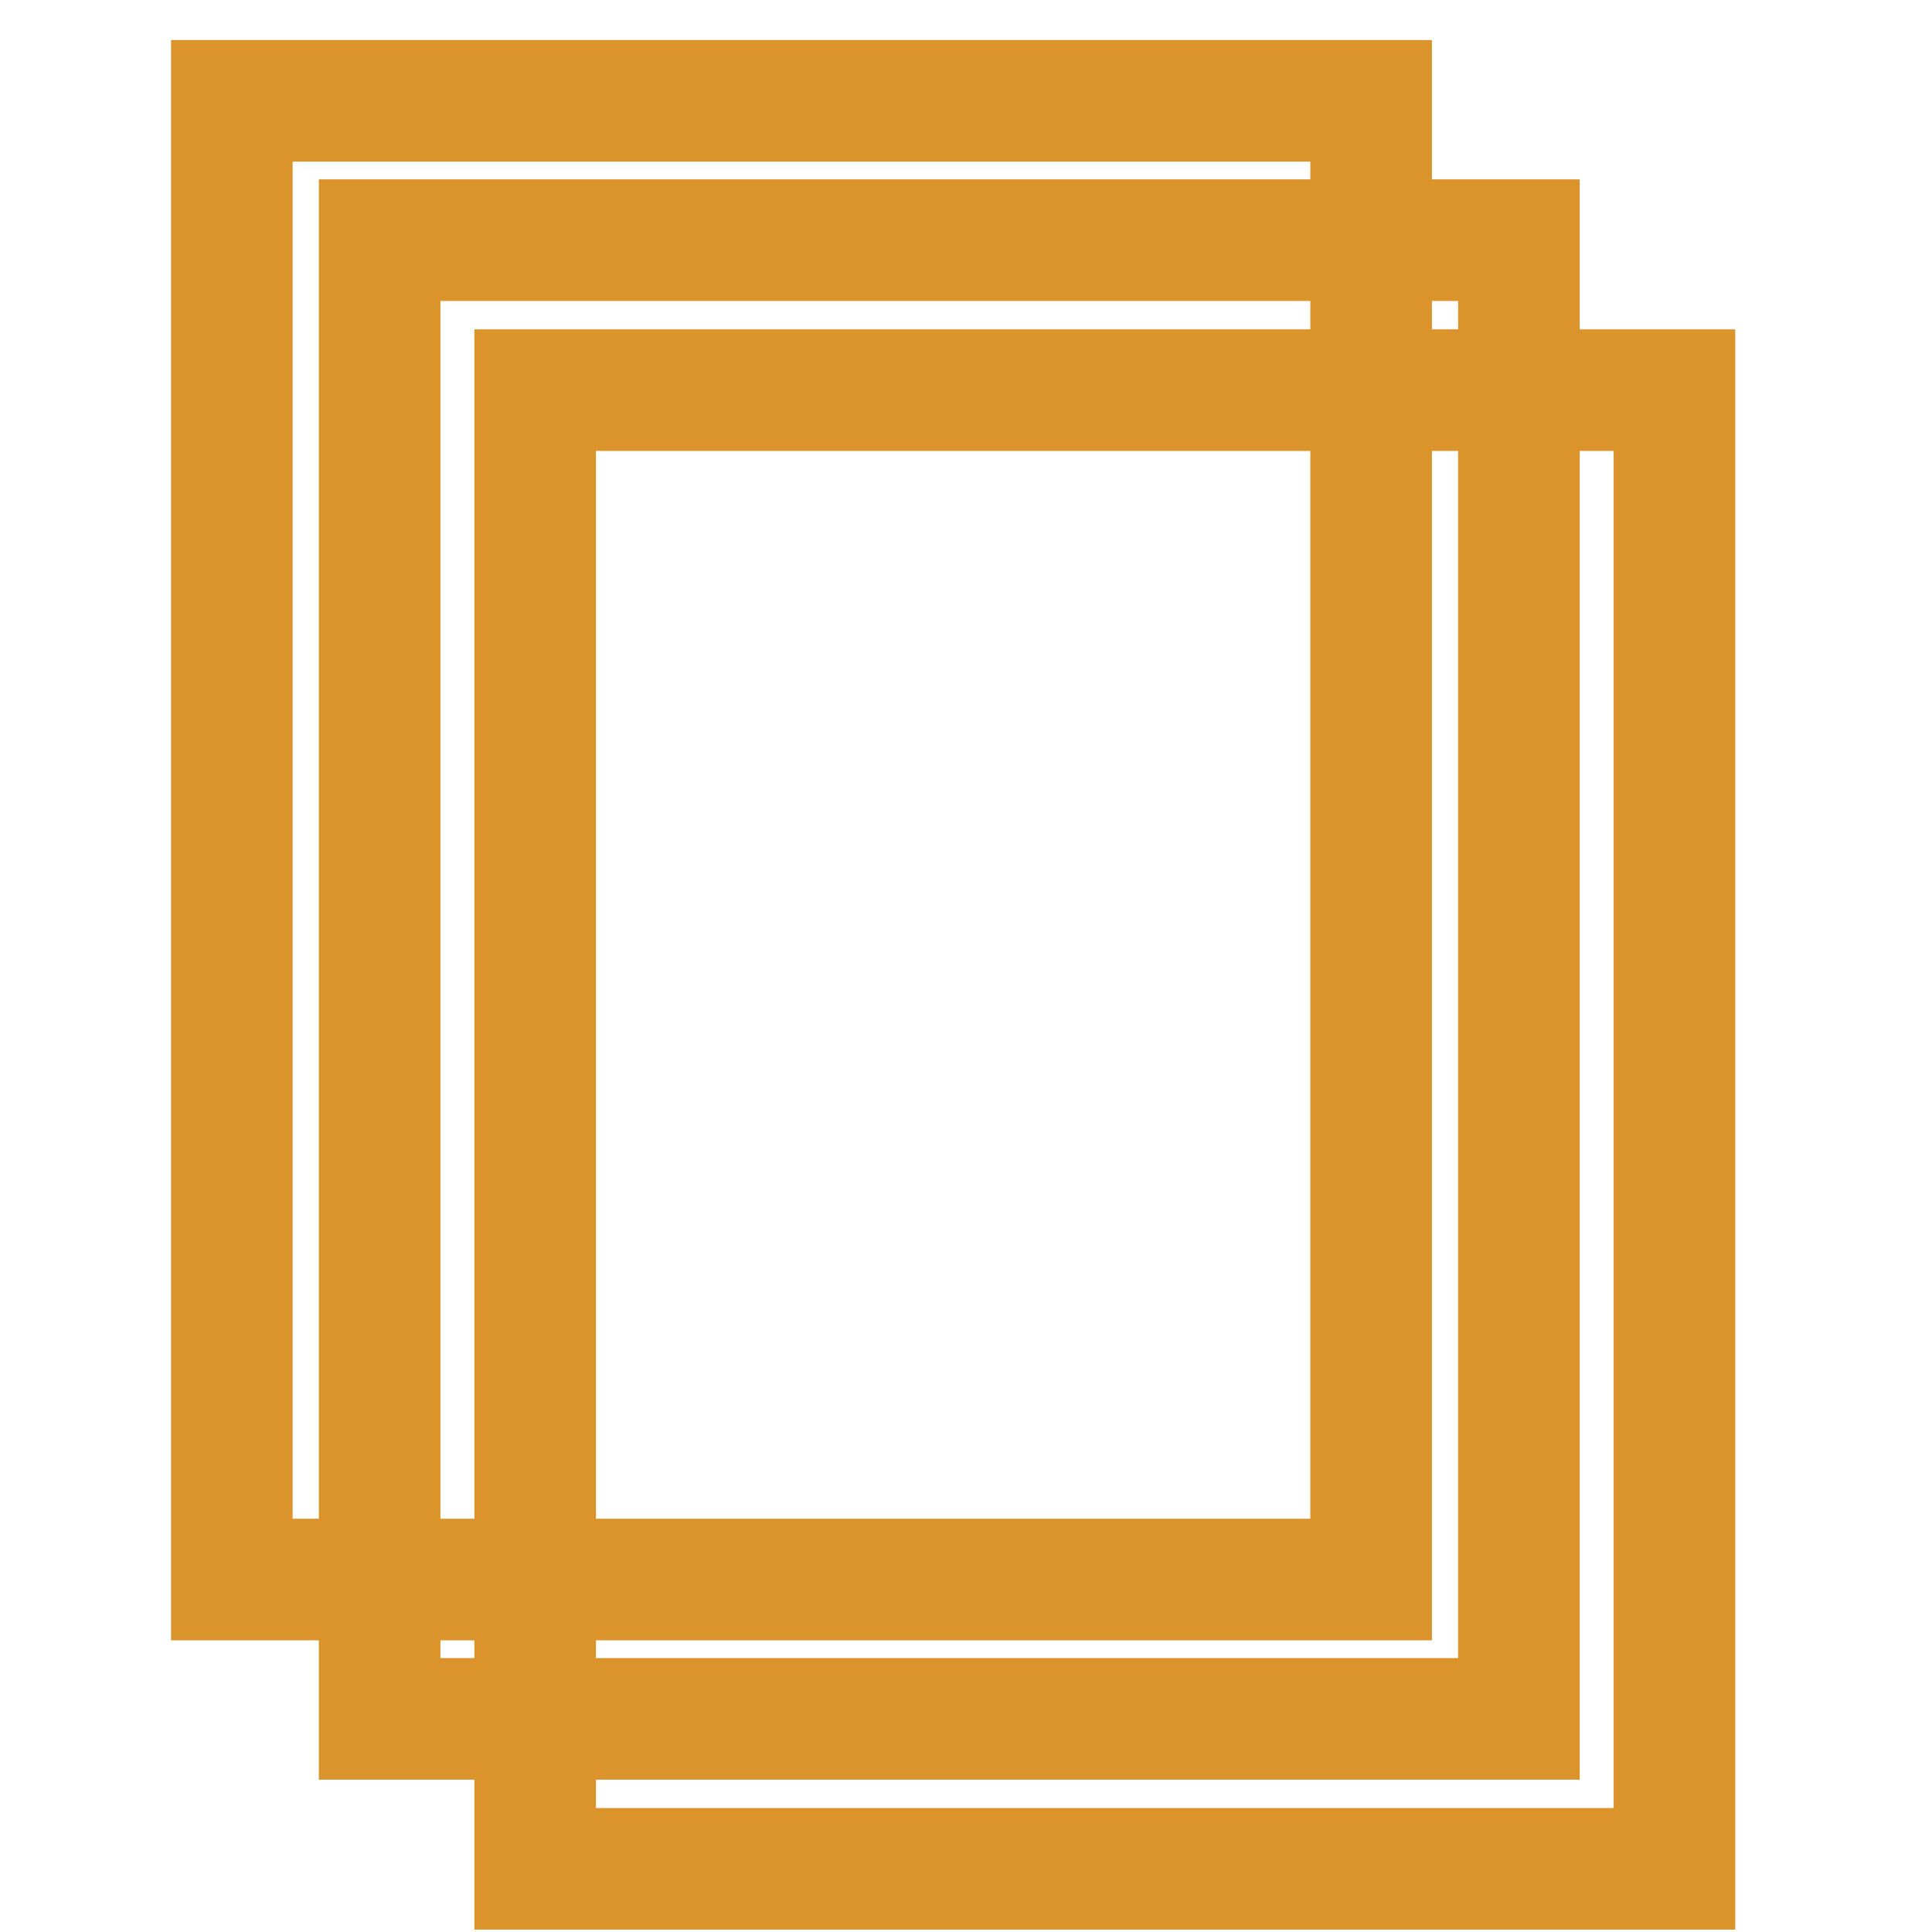 <?xml version="1.0" encoding="UTF-8" standalone="no"?>
<!-- Created with Inkscape (http://www.inkscape.org/) -->

<svg
   width="16"
   height="16"
   viewBox="0 0 16 16"
   version="1.1"
   id="svg1"
   inkscape:version="1.3 (0e150ed6c4, 2023-07-21)"
   sodipodi:docname="DeckData.svg"
   inkscape:export-filename="CardData.svg"
   inkscape:export-xdpi="96"
   inkscape:export-ydpi="96"
   xmlns:inkscape="http://www.inkscape.org/namespaces/inkscape"
   xmlns:sodipodi="http://sodipodi.sourceforge.net/DTD/sodipodi-0.dtd"
   xmlns="http://www.w3.org/2000/svg"
   xmlns:svg="http://www.w3.org/2000/svg">
  <sodipodi:namedview
     id="namedview1"
     pagecolor="#ffffff"
     bordercolor="#000000"
     borderopacity="0.25"
     inkscape:showpageshadow="2"
     inkscape:pageopacity="0.0"
     inkscape:pagecheckerboard="0"
     inkscape:deskcolor="#d1d1d1"
     inkscape:document-units="px"
     inkscape:zoom="35.929863"
     inkscape:cx="12.273913"
     inkscape:cy="9.2819724"
     inkscape:window-width="1920"
     inkscape:window-height="1009"
     inkscape:window-x="-8"
     inkscape:window-y="-8"
     inkscape:window-maximized="1"
     inkscape:current-layer="layer1" />
  <defs
     id="defs1" />
  <g
     inkscape:label="Layer 1"
     inkscape:groupmode="layer"
     id="layer1">
    <rect
       style="fill:none;fill-opacity:1;stroke:#da942b;stroke-width:1.007;stroke-opacity:1"
       id="rect1"
       width="9.435"
       height="12.246"
       x="1.92"
       y="0.835" />
    <rect
       style="fill:none;fill-opacity:1;stroke:#da942b;stroke-width:1.007;stroke-opacity:1"
       id="rect1-9"
       width="9.435"
       height="12.246"
       x="3.144"
       y="1.989" />
    <rect
       style="fill:none;fill-opacity:1;stroke:#da942b;stroke-width:1.007;stroke-opacity:1"
       id="rect1-9-4"
       width="9.435"
       height="12.246"
       x="4.432"
       y="3.231" />
  </g>
</svg>
